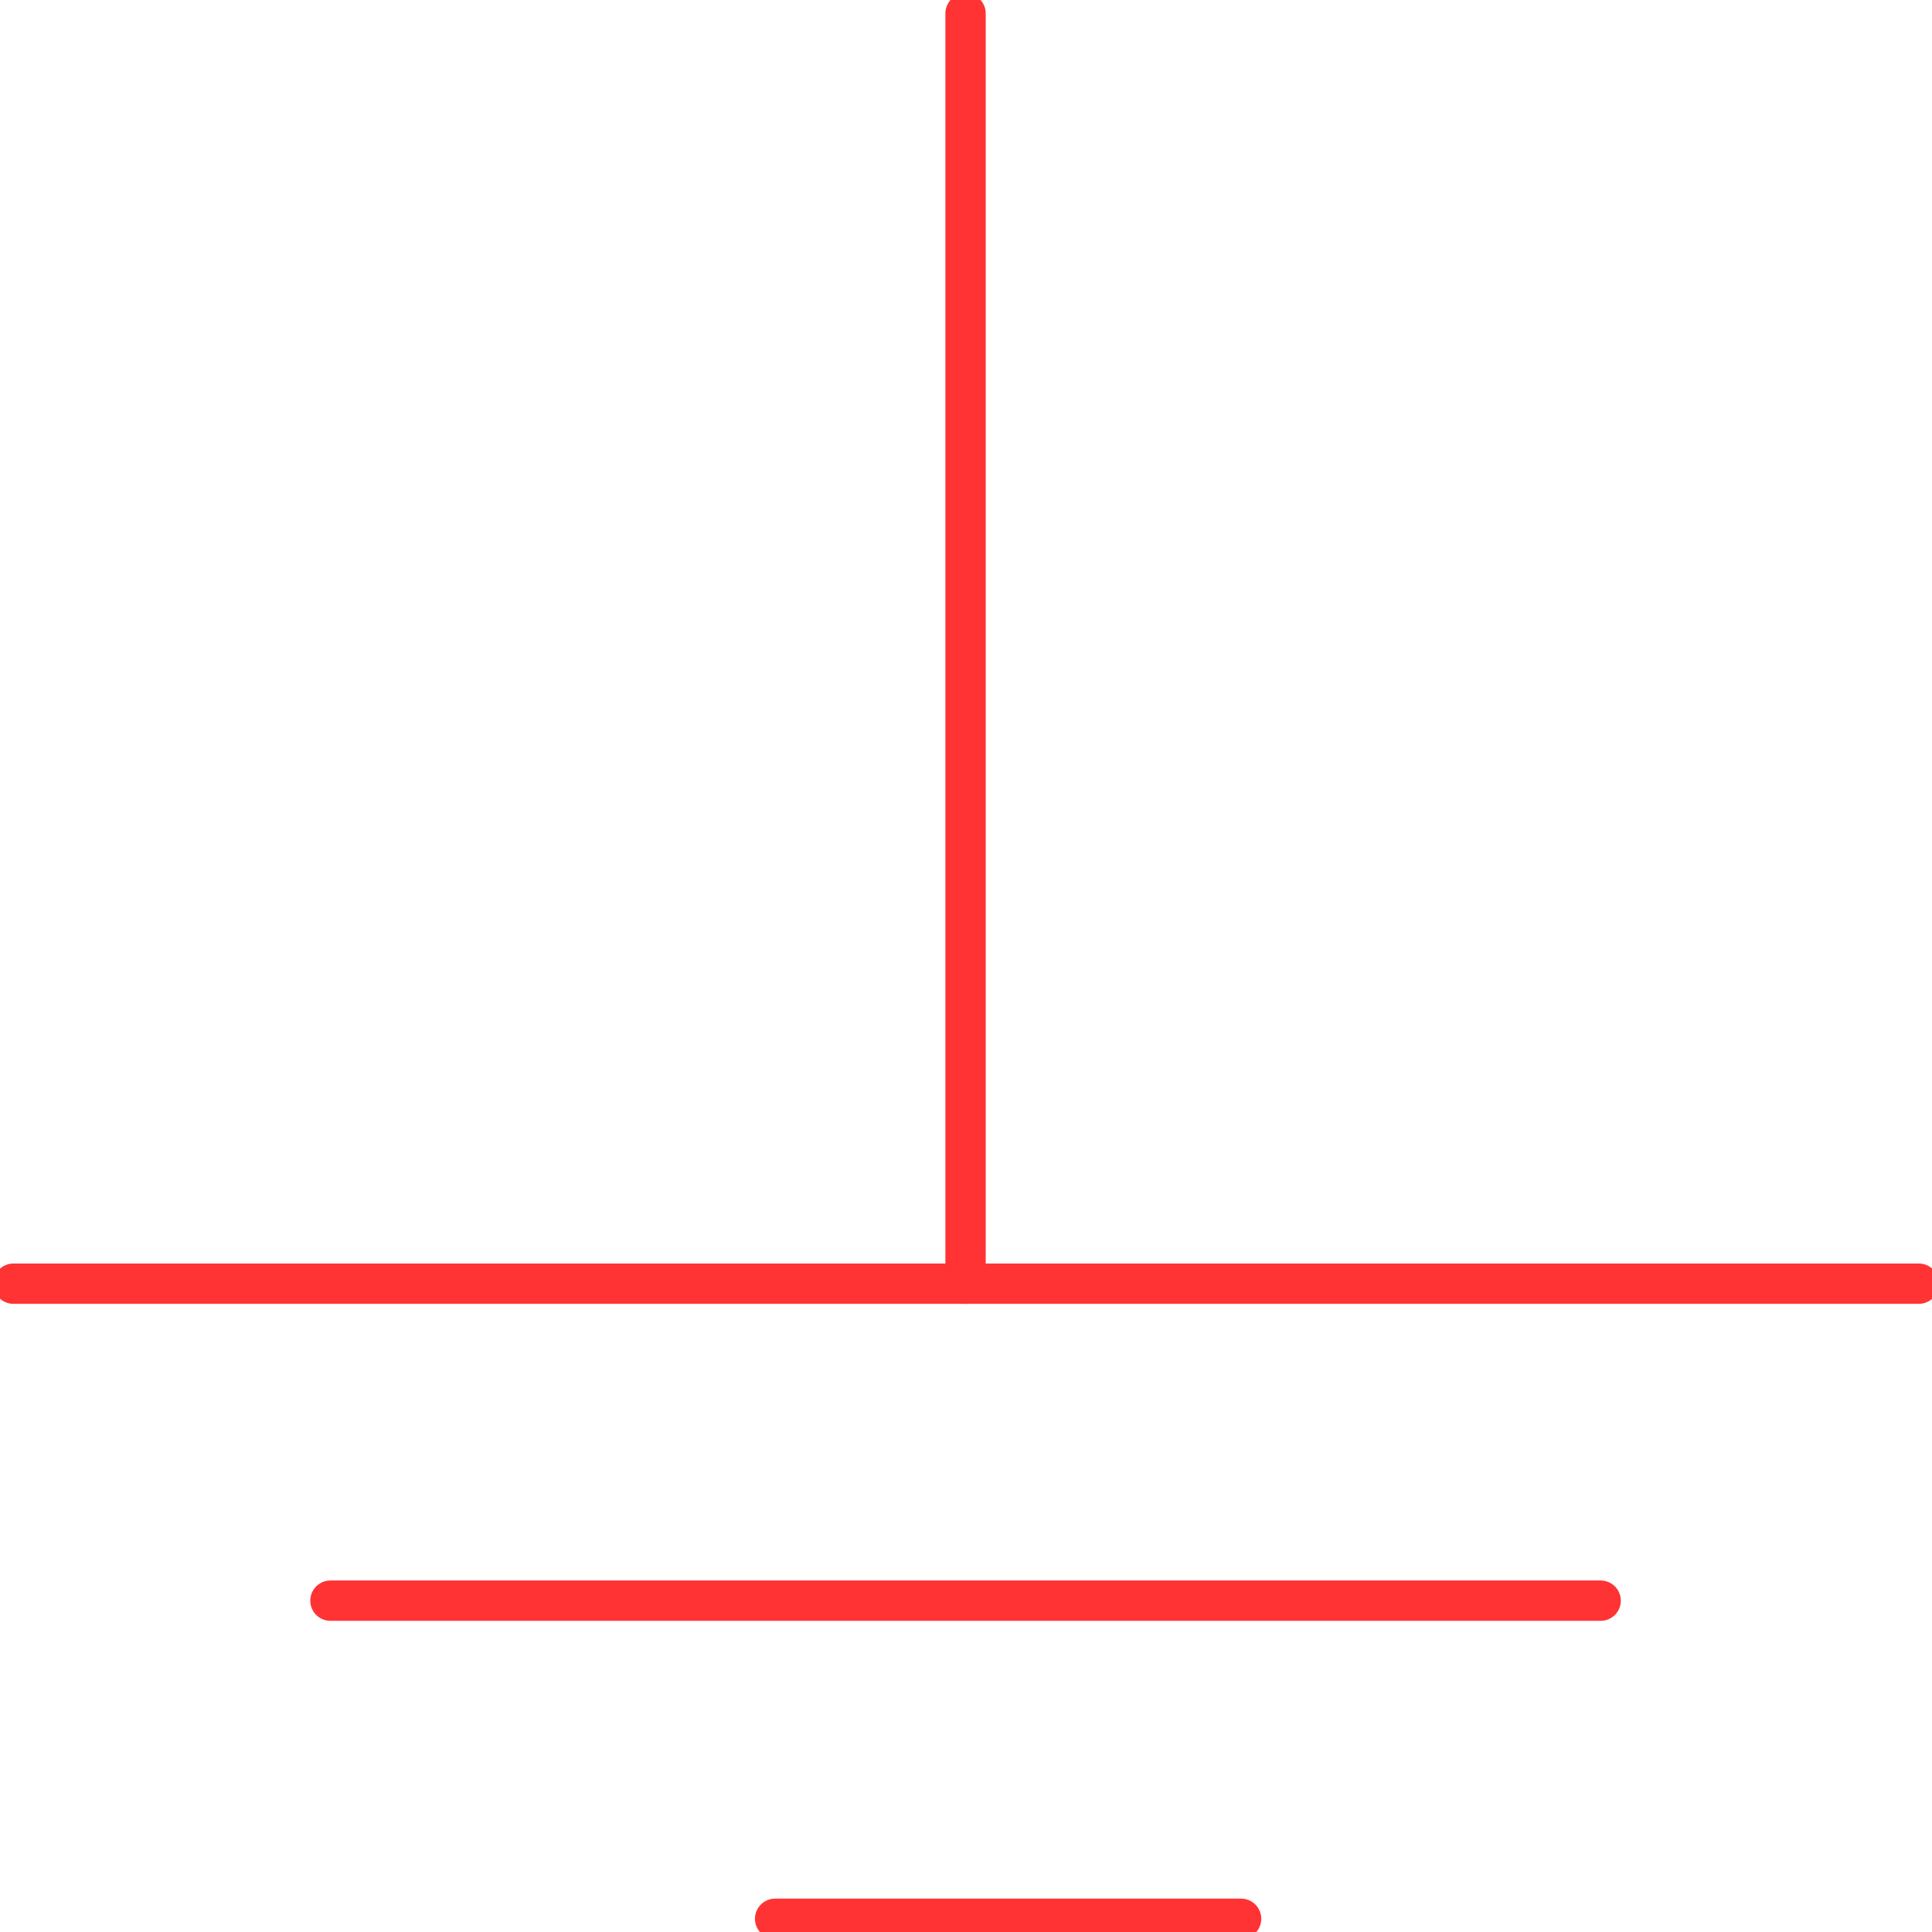 <?xml version="1.0" encoding="UTF-8" standalone="no"?>
<!DOCTYPE svg PUBLIC "-//W3C//DTD SVG 1.1//EN" "http://www.w3.org/Graphics/SVG/1.1/DTD/svg11.dtd">
<svg xmlns="http://www.w3.org/2000/svg" xmlns:xlink="http://www.w3.org/1999/xlink" xmlns:ev="http://www.w3.org/2001/xml-events"
		width="0.24in" height="0.24in" viewBox="0 0 17.248 17.248" xml:space="preserve"
		color-interpolation-filters="sRGB" class="st2">
	<title>Earth electrode</title>

	<style type="text/css">
	<![CDATA[
		.st1 {stroke:#FF3333;stroke-linecap:round;stroke-linejoin:round;stroke-width:0.36}
		.st2 {fill:none;fill-rule:evenodd;font-size:12px;overflow:visible;stroke-linecap:square;stroke-miterlimit:3}
	]]>
	</style>

	<g>
		<title>Earth electrode</title>
		<g id="1" transform="translate(0.12,-0.12)">
			<title>Earth electrode</title>
			<g id="2">
				<title>Earth electrode</title>
				<path d="M10.96 17.25 L6.8 17.25" class="st1"/>
				<path d="M14.17 14.41 L2.83 14.41" class="st1"/>
				<path d="M17.01 11.58 L0 11.58" class="st1"/>
				<path d="M8.5 11.58 L8.5 0.24" class="st1"/>
			</g>
		</g>
	</g>
</svg>

